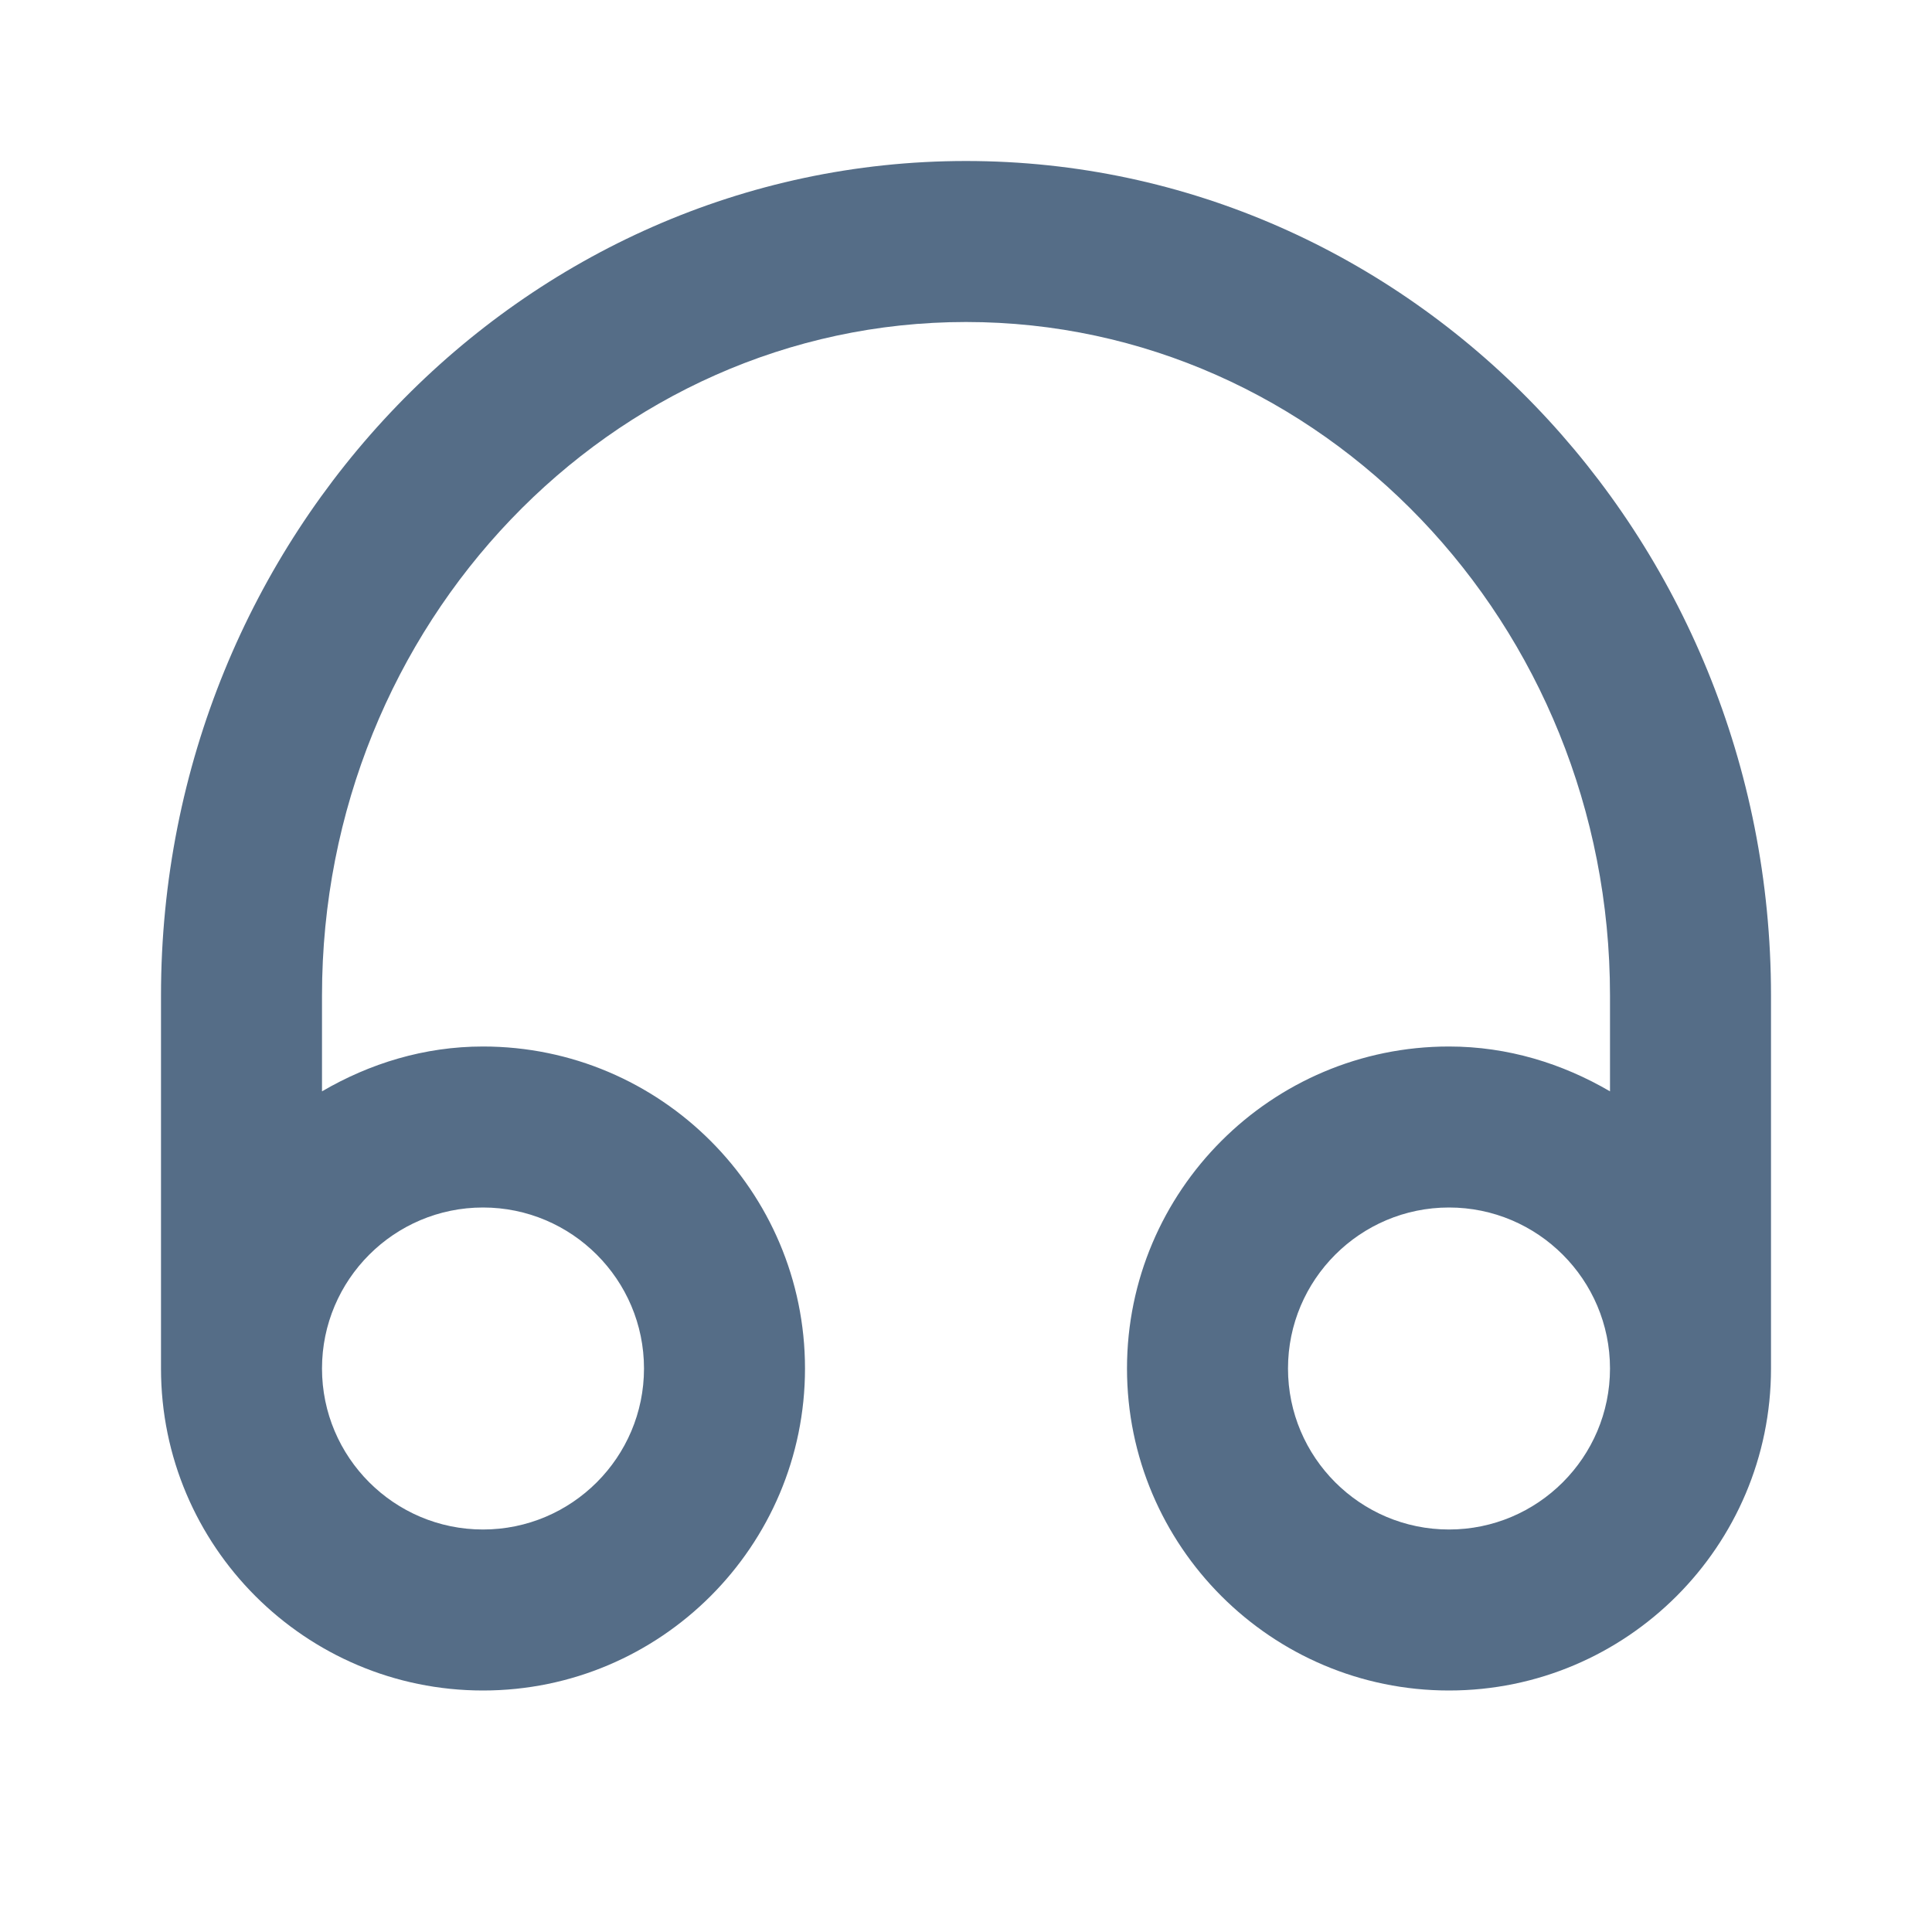 <svg width="24" height="24" viewBox="0 0 24 24" fill="none" xmlns="http://www.w3.org/2000/svg">
<path fill-rule="evenodd" clip-rule="evenodd" d="M18 19C16.897 19 16 18.103 16 17C16 15.897 16.897 15 18 15C19.103 15 20 15.897 20 17C20 18.103 19.103 19 18 19ZM6 15C7.103 15 8 15.897 8 17C8 18.103 7.103 19 6 19C4.897 19 4 18.103 4 17C4 15.897 4.897 15 6 15ZM12 2C6.486 2 2 6.65 2 12.366V17C2 19.206 3.794 21 6 21C8.206 21 10 19.206 10 17C10 14.794 8.206 13 6 13C5.268 13 4.591 13.212 4 13.557V12.366C4 7.753 7.589 4 12 4C16.411 4 20 7.753 20 12.366V13.557C19.409 13.212 18.732 13 18 13C15.794 13 14 14.794 14 17C14 19.206 15.794 21 18 21C20.206 21 22 19.206 22 17V12.366C22 6.65 17.514 2 12 2Z" fill="#556D87"/>
</svg>
